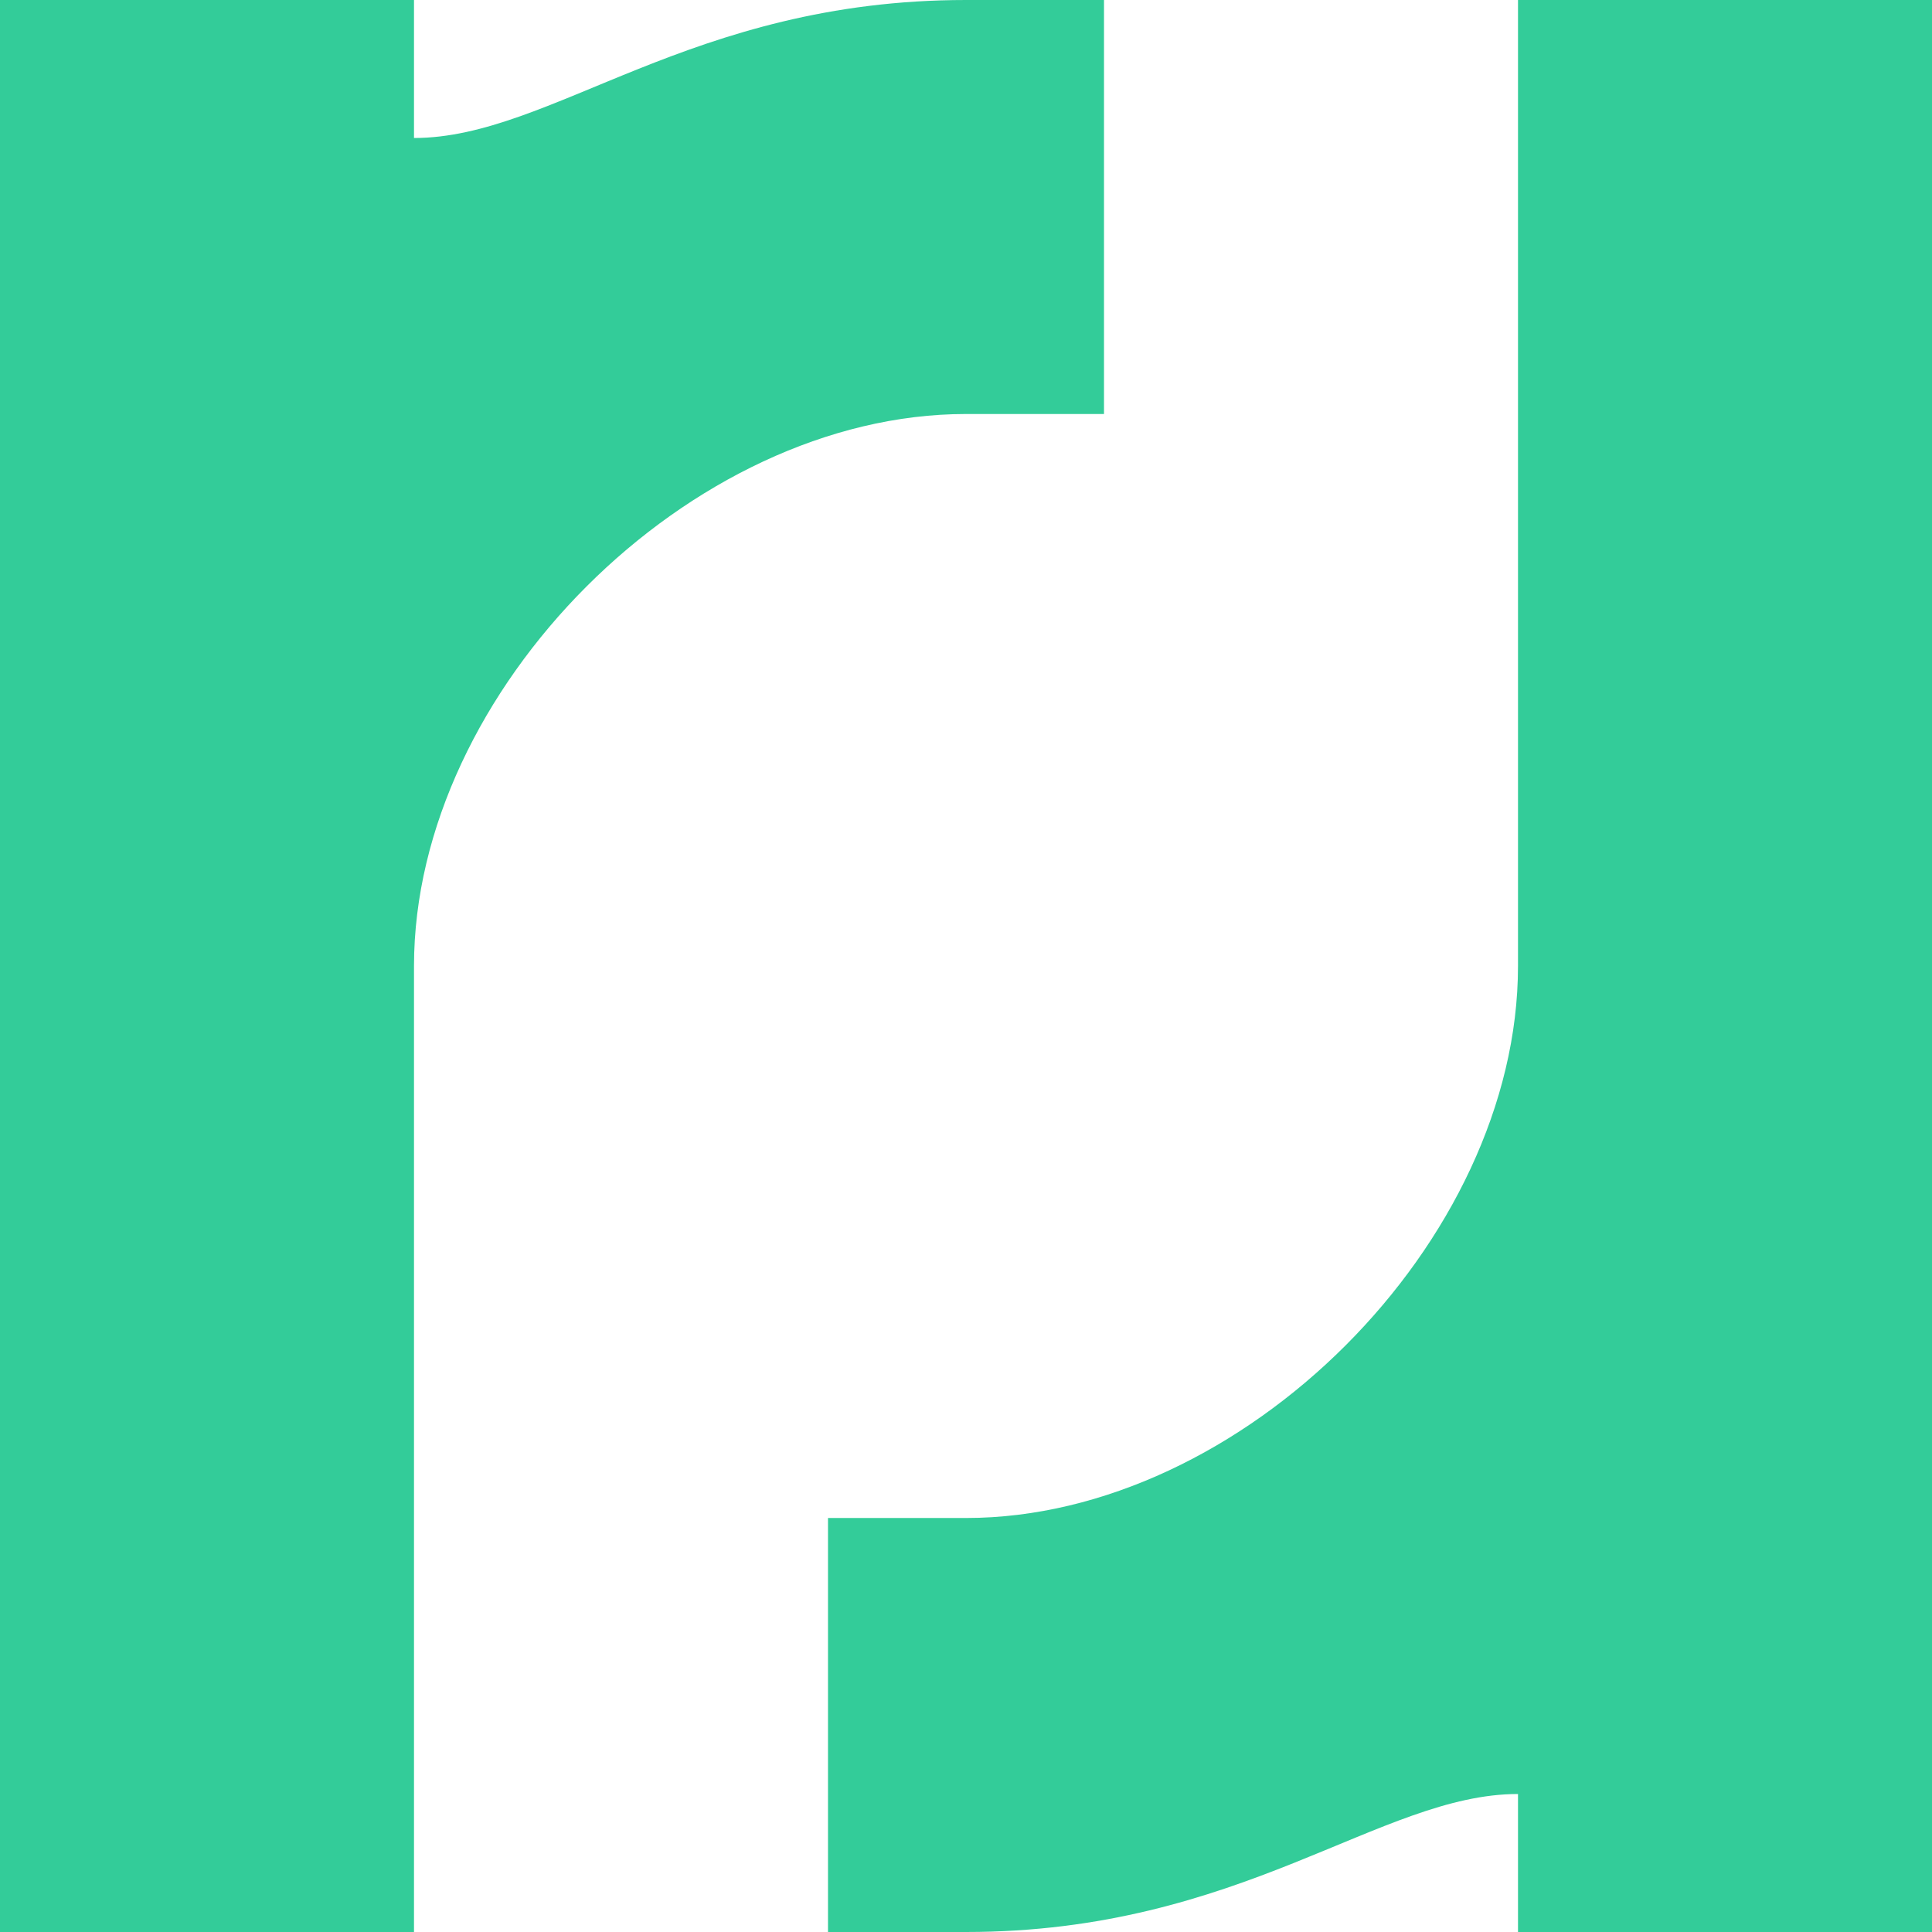 <?xml version="1.0" encoding="UTF-8"?>
<!DOCTYPE svg PUBLIC "-//W3C//DTD SVG 1.1//EN" "http://www.w3.org/Graphics/SVG/1.1/DTD/svg11.dtd">
<!-- Creator: CorelDRAW 2018 (64 Bit Versão de avaliação) -->
<svg xmlns="http://www.w3.org/2000/svg" xml:space="preserve" width="21px" height="21px" version="1.1" style="shape-rendering:geometricPrecision; text-rendering:geometricPrecision; image-rendering:optimizeQuality; fill-rule:evenodd; clip-rule:evenodd"
viewBox="0 0 0.14 0.14"
 xmlns:xlink="http://www.w3.org/1999/xlink">
 <defs>
  <style type="text/css">
   <![CDATA[
    .fil0 {fill:#33CC99;fill-rule:nonzero}
   ]]>
  </style>
 </defs>
 <g id="Camada_x0020_1">
  <path class="fil0" d="M0 0l0.03 0 0 0.01c0.01,0 0.02,-0.01 0.04,-0.01 0,0 0.01,0 0.01,0l0 0.03c0,0 -0.01,0 -0.01,0 -0.02,0 -0.04,0.02 -0.04,0.04l0 0.07 -0.03 0 0 -0.14zm0.06 0.11c0,0 0,0 0.01,0 0.02,0 0.04,-0.02 0.04,-0.04l0 -0.07 0.03 0 0 0.14 -0.03 0 0 -0.01c-0.01,0 -0.02,0.01 -0.04,0.01 -0.01,0 -0.01,0 -0.01,0l0 -0.03z"/>
 </g>
</svg>

